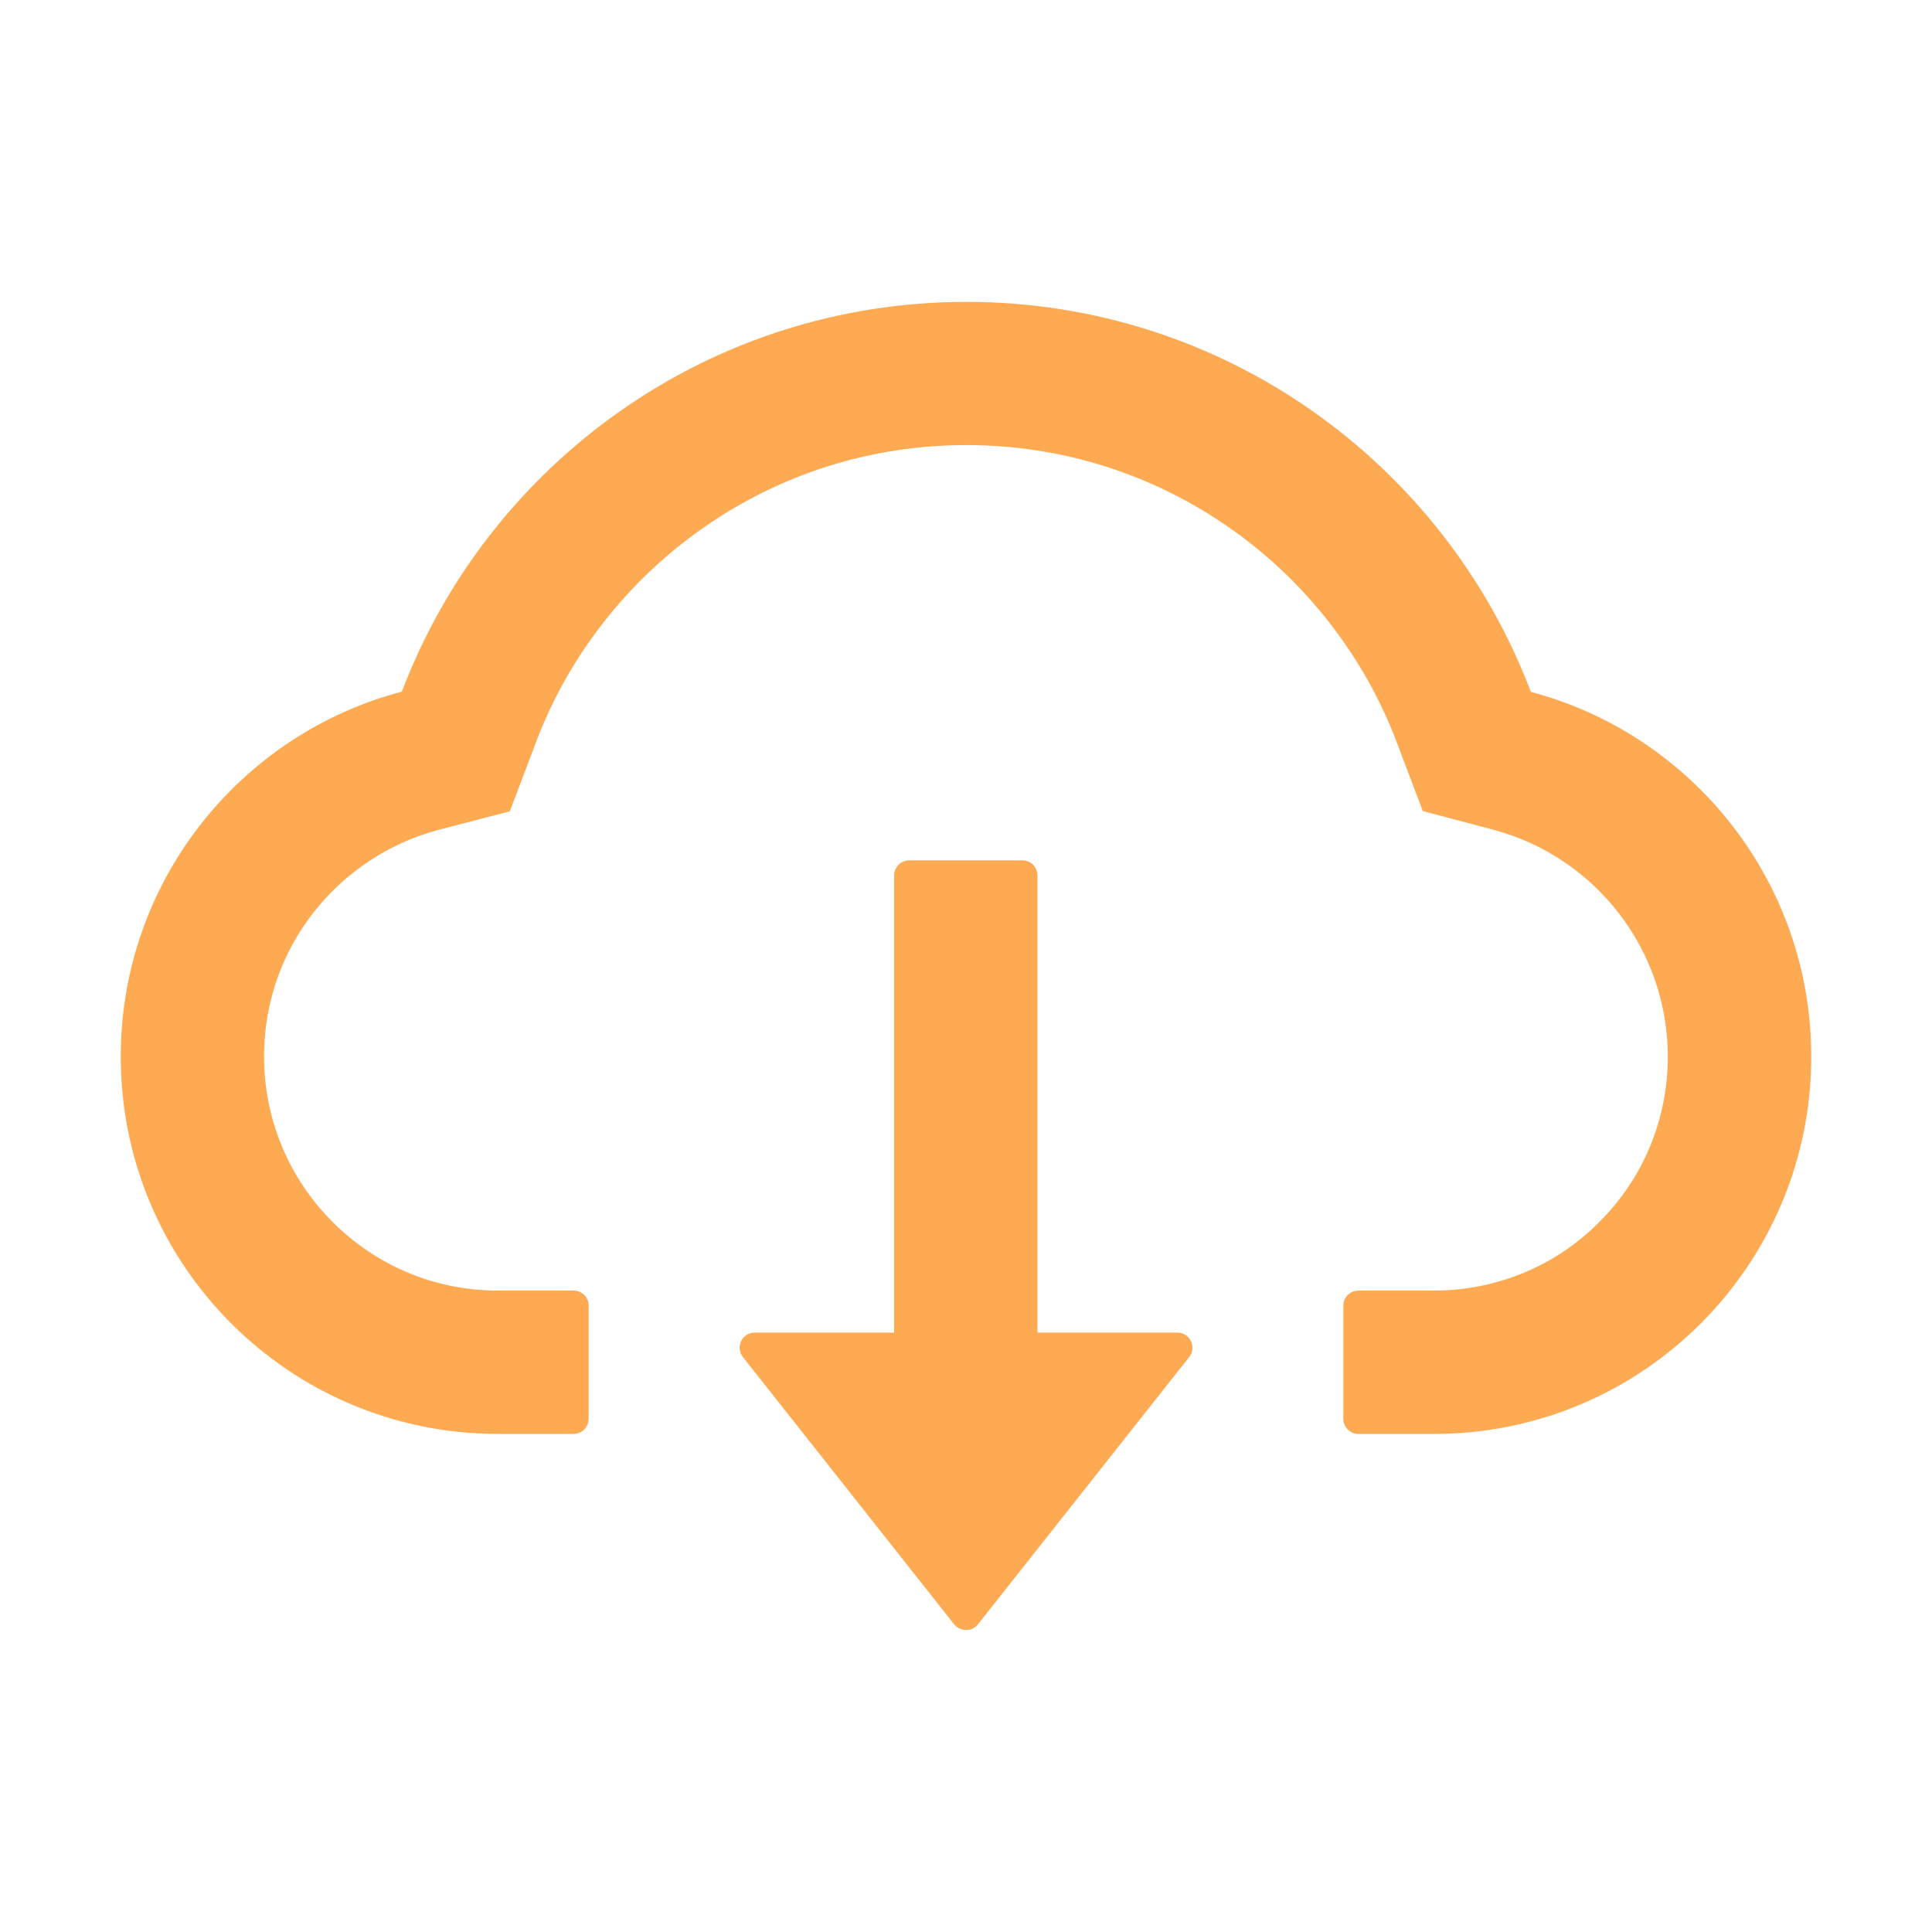 <svg width="16" height="16" viewBox="0 0 16 16" fill="none" xmlns="http://www.w3.org/2000/svg">
<path d="M9.75 11.036H8.592V7.25C8.592 7.181 8.536 7.125 8.467 7.125H7.53C7.461 7.125 7.405 7.181 7.405 7.25V11.036H6.25C6.146 11.036 6.088 11.156 6.152 11.238L7.902 13.452C7.914 13.466 7.928 13.479 7.946 13.487C7.963 13.495 7.981 13.499 8 13.499C8.019 13.499 8.038 13.495 8.055 13.487C8.072 13.479 8.087 13.466 8.099 13.452L9.849 11.238C9.913 11.156 9.855 11.036 9.75 11.036Z" fill="#FEAA53"/>
<path d="M12.678 5.73C11.963 3.842 10.139 2.5 8.003 2.5C5.867 2.5 4.044 3.841 3.328 5.728C1.989 6.08 1 7.3 1 8.75C1 10.477 2.398 11.875 4.123 11.875H4.75C4.819 11.875 4.875 11.819 4.875 11.75V10.812C4.875 10.744 4.819 10.688 4.75 10.688H4.123C3.597 10.688 3.102 10.478 2.733 10.098C2.366 9.72 2.17 9.211 2.188 8.683C2.202 8.27 2.342 7.883 2.597 7.556C2.858 7.223 3.223 6.981 3.63 6.873L4.222 6.719L4.439 6.147C4.573 5.791 4.761 5.458 4.997 5.156C5.23 4.857 5.506 4.595 5.816 4.377C6.458 3.925 7.214 3.686 8.003 3.686C8.792 3.686 9.548 3.925 10.191 4.377C10.502 4.595 10.777 4.858 11.009 5.156C11.245 5.458 11.433 5.792 11.567 6.147L11.783 6.717L12.373 6.873C13.22 7.102 13.812 7.872 13.812 8.75C13.812 9.267 13.611 9.755 13.245 10.12C13.066 10.301 12.853 10.444 12.618 10.541C12.383 10.638 12.131 10.688 11.877 10.688H11.25C11.181 10.688 11.125 10.744 11.125 10.812V11.75C11.125 11.819 11.181 11.875 11.25 11.875H11.877C13.602 11.875 15 10.477 15 8.75C15 7.302 14.014 6.083 12.678 5.73Z" fill="#FEAA53"/>
</svg>
